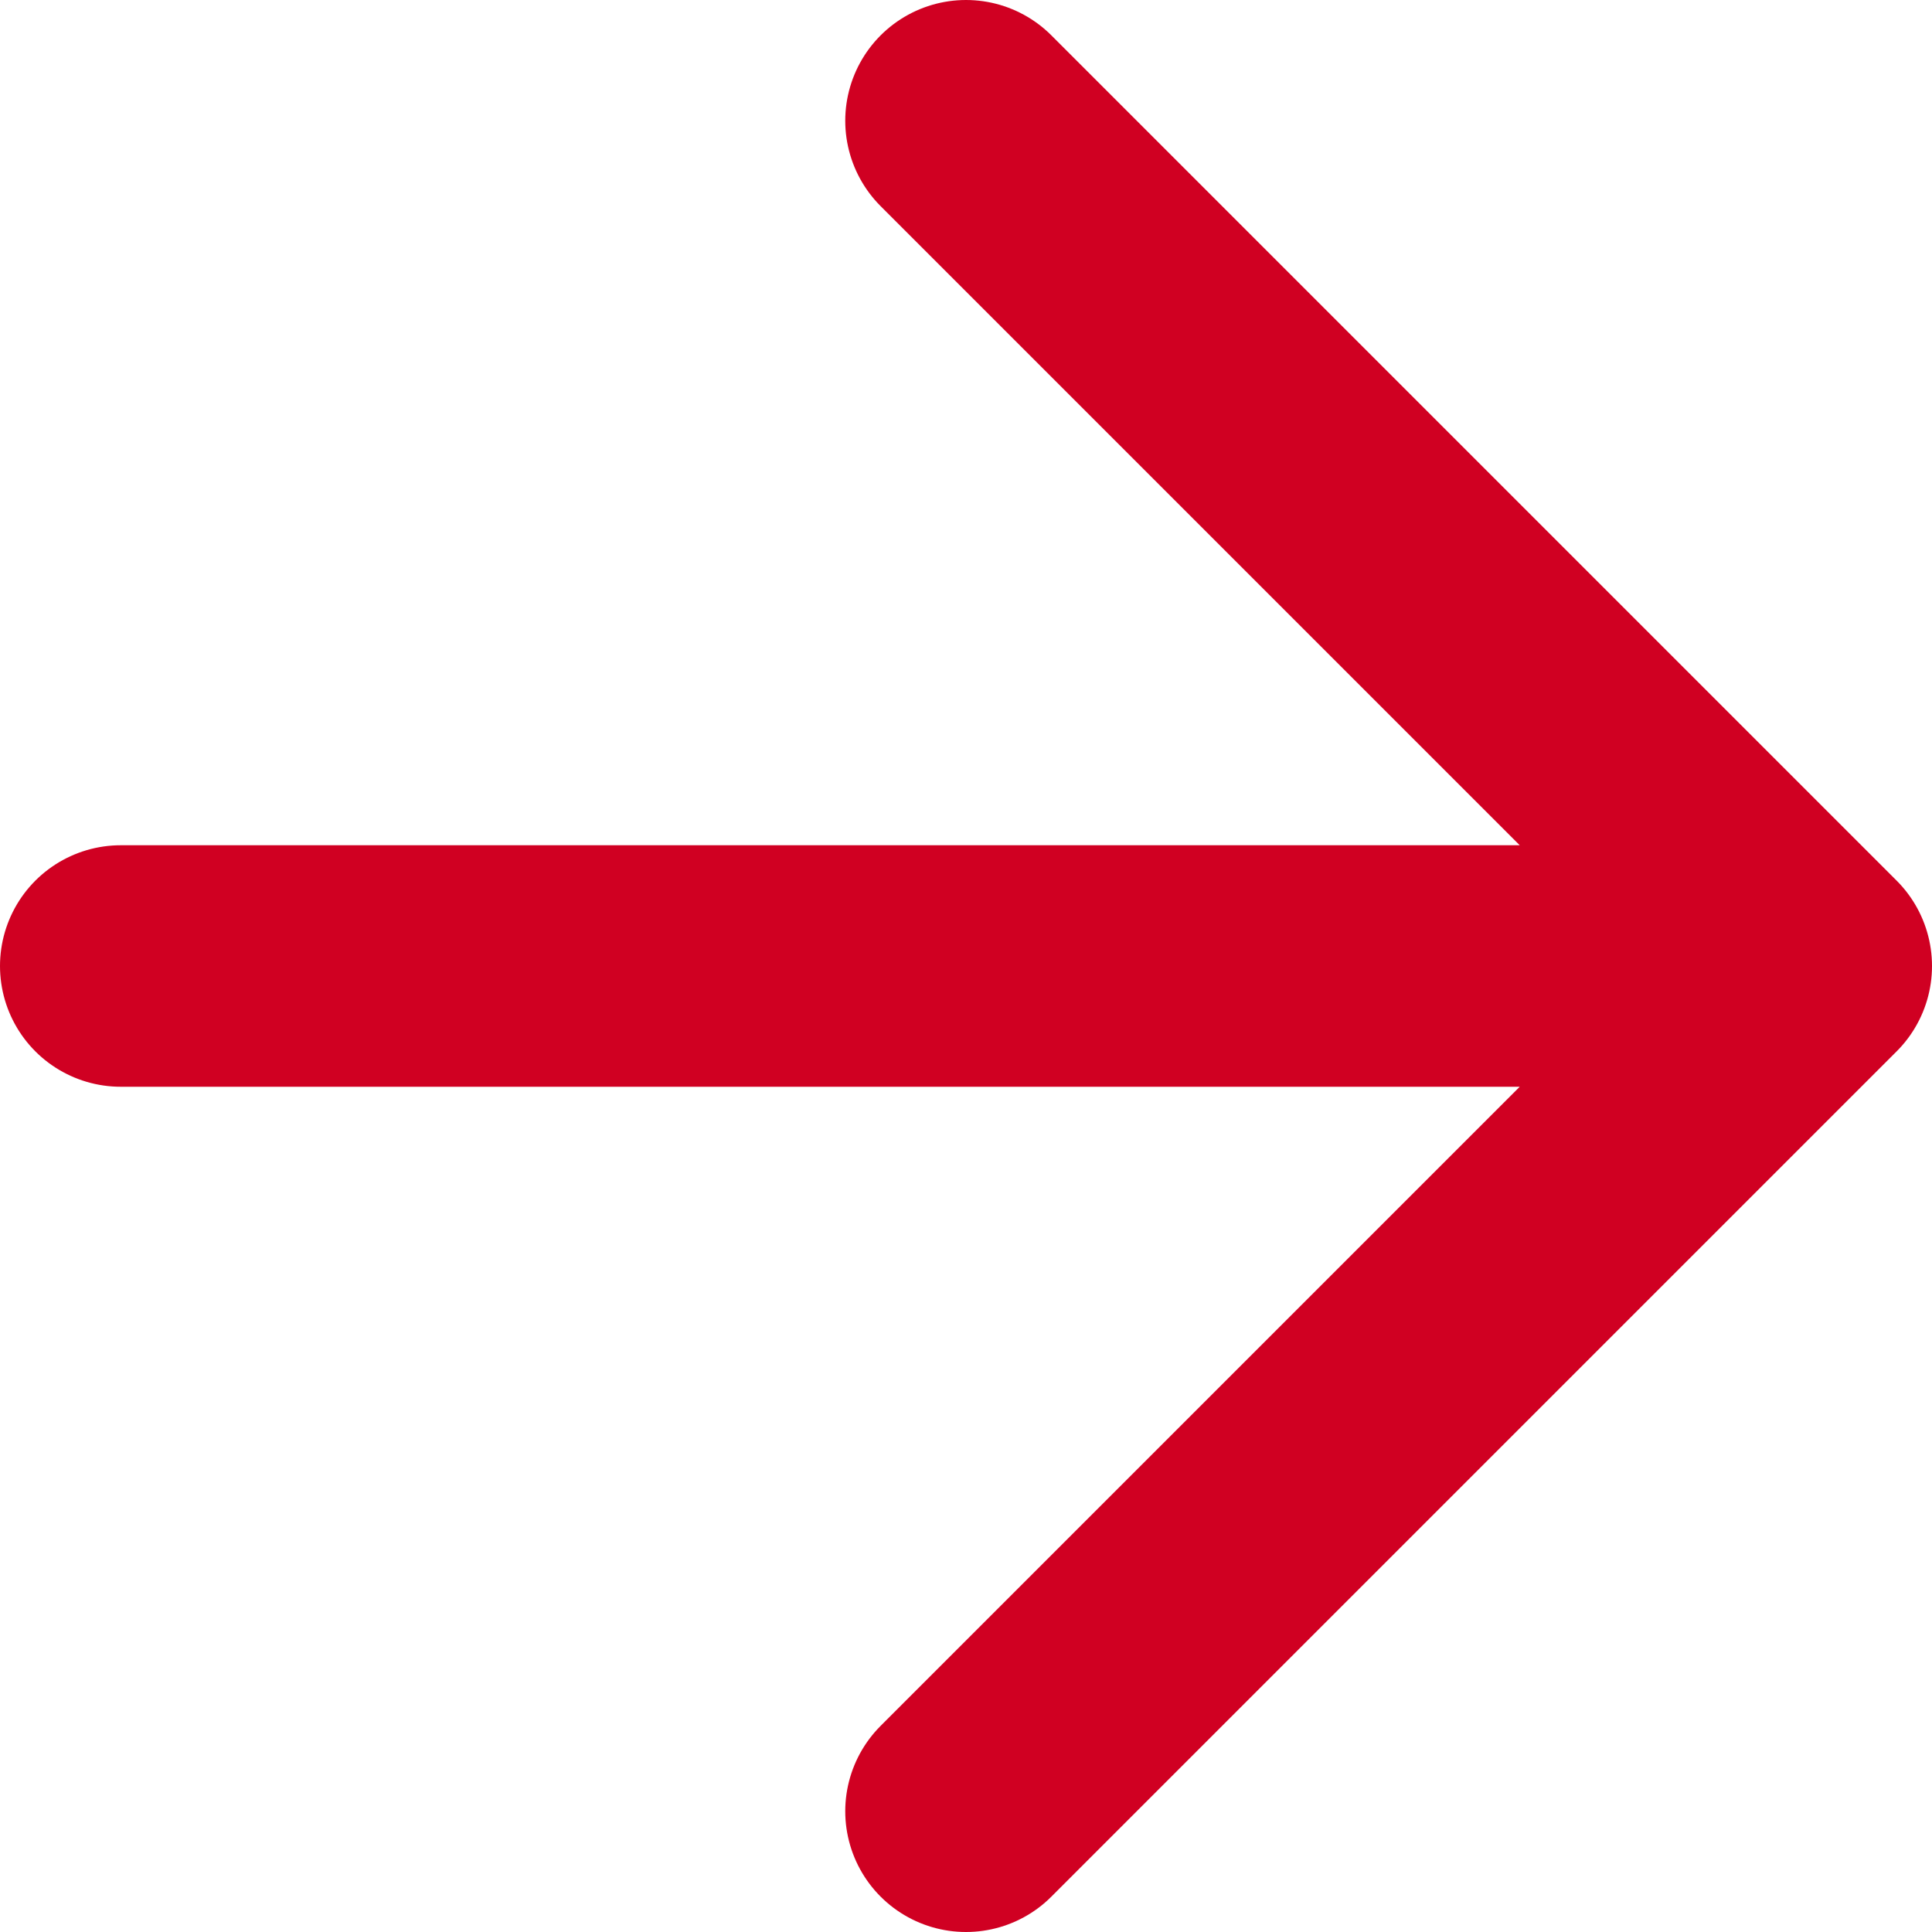 <svg width="16" height="16" viewBox="0 0 16 16" fill="none" xmlns="http://www.w3.org/2000/svg">
<path d="M1 8H15M15 8L8 1M15 8L8 15" stroke="#D00022" stroke-width="2" stroke-linecap="round" stroke-linejoin="round"/>
</svg>
